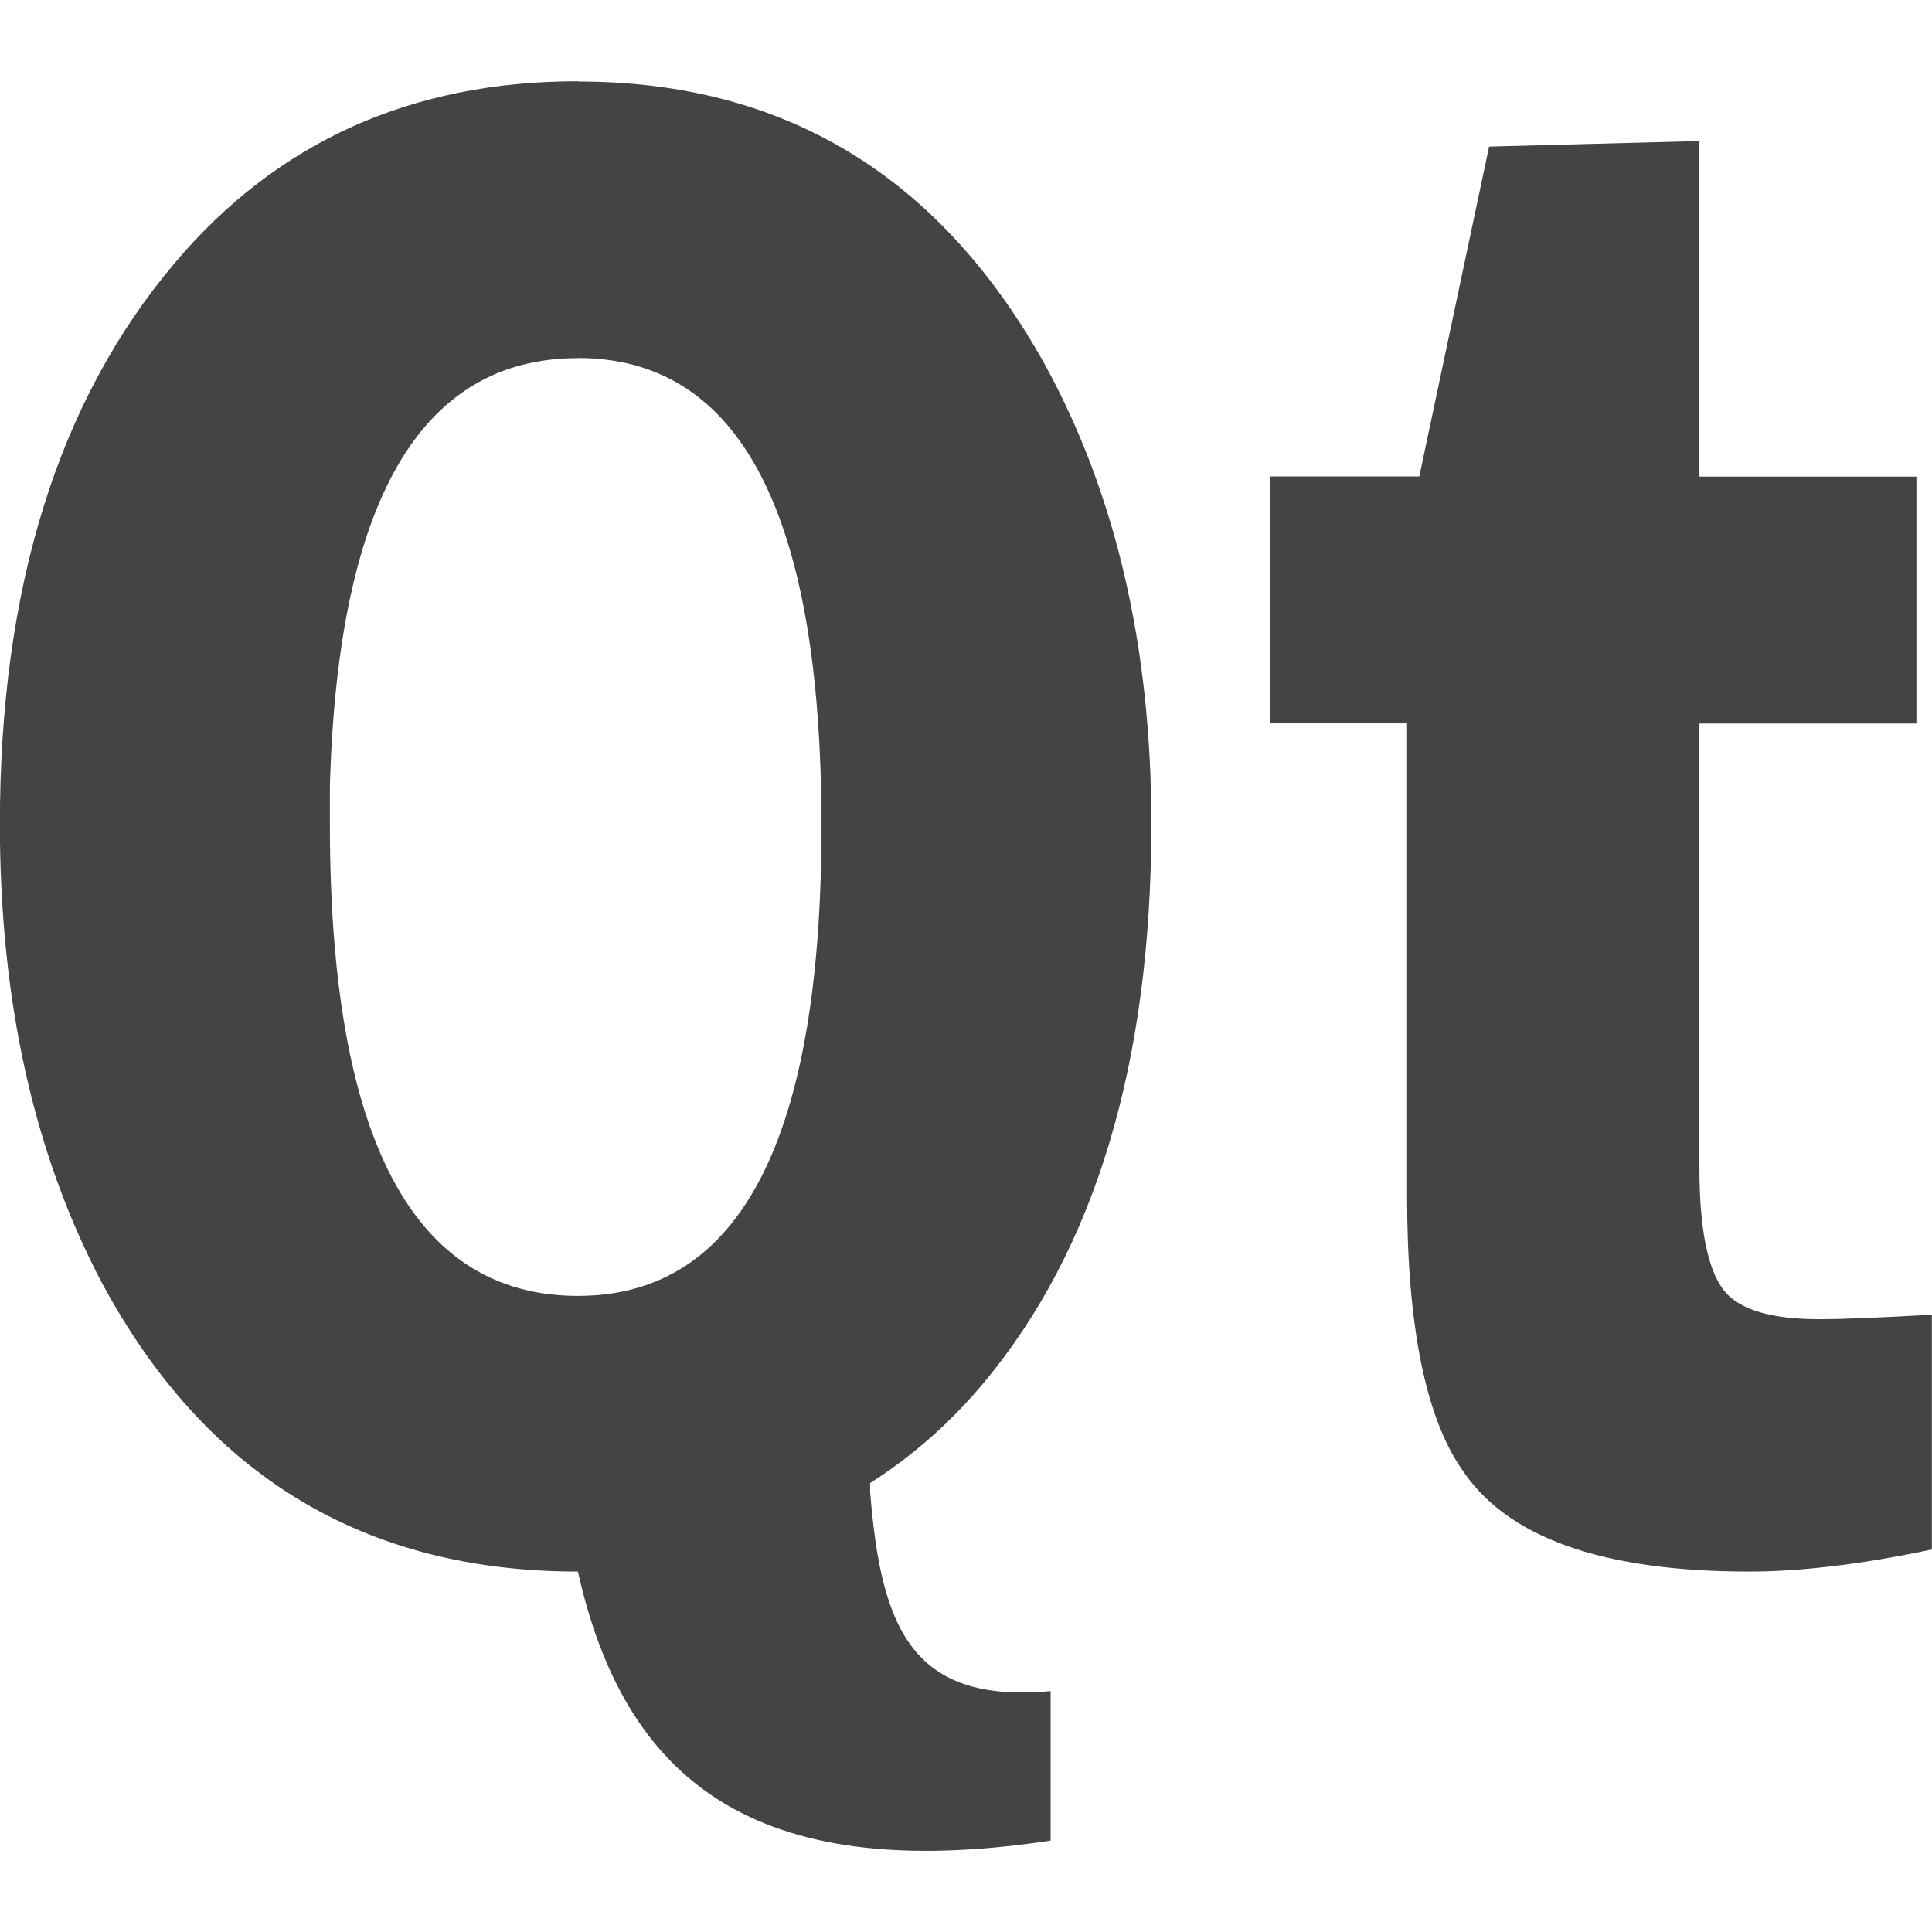 <svg height="16" width="16" xmlns="http://www.w3.org/2000/svg">
  <path d="m4.786.673c-1.378 0-2.491.501-3.338 1.504-.966 1.142-1.449 2.69-1.449 4.649 0 1.457.279 2.724.844 3.796.857 1.597 2.174 2.393 3.943 2.393.382 1.706 1.436 2.604 3.915 2.228v-1.238c-1.154.106-1.405-.528-1.495-1.65v-.073c.347-.221.662-.496.944-.834.922-1.107 1.385-2.651 1.385-4.621-0-1.469-.294-2.733-.88-3.805-.868-1.562-2.155-2.347-3.869-2.347zm9.288.495-1.742.046-.578 2.732h-1.238v2.045h1.137v3.915c0 1.072.153 1.824.449 2.256.373.571 1.166.853 2.384.853.406-0.0.909-.055 1.513-.183v-1.944c-.417.023-.727.037-.935.037-.34 0-.582-.058-.724-.174-.176-.14-.266-.502-.266-1.073v-3.686h1.797v-2.045h-1.797zm-9.288 1.797c1.345 0 2.017 1.291 2.017 3.879-0 2.588-.672 3.888-2.017 3.888-1.367 0-2.054-1.307-2.054-3.906-0-.105-0-.207 0-.312.065-2.366.752-3.548 2.054-3.548z" fill="#444444"/>
</svg>
